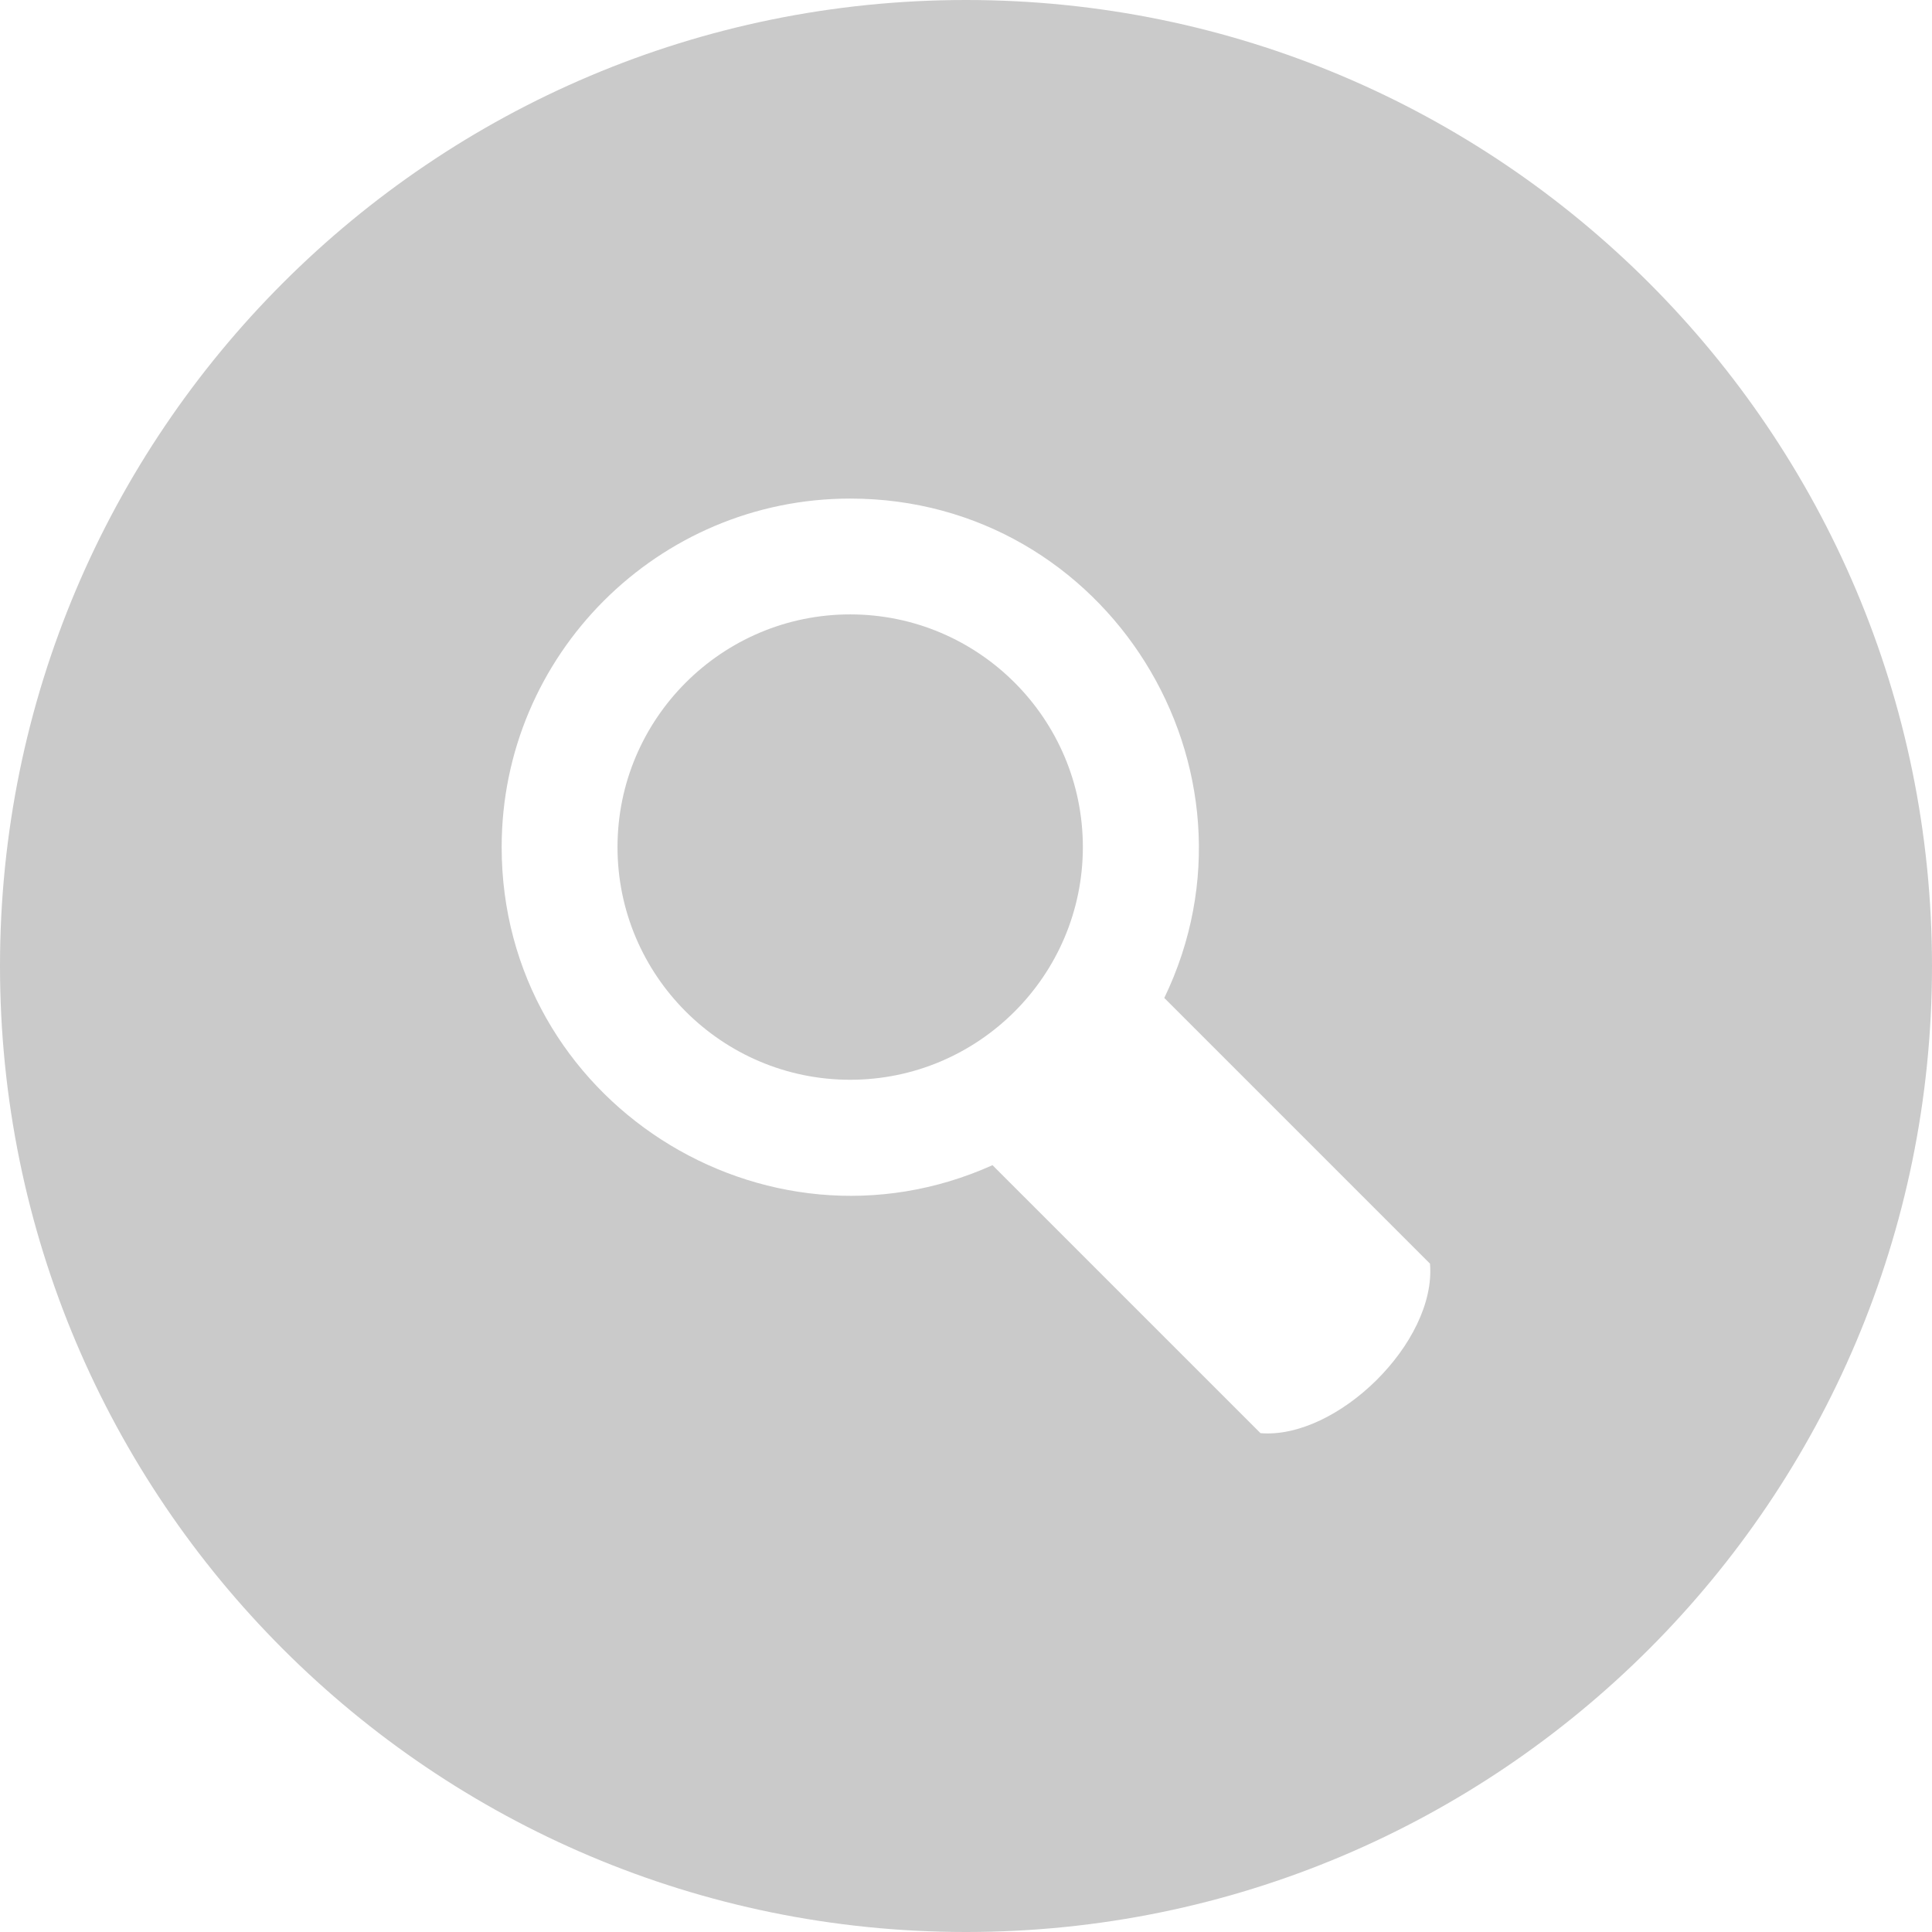 <?xml version="1.0" encoding="iso-8859-1"?>
<!-- Generator: Adobe Illustrator 18.1.1, SVG Export Plug-In . SVG Version: 6.00 Build 0)  -->
<svg version="1.1" xmlns="http://www.w3.org/2000/svg" xmlns:xlink="http://www.w3.org/1999/xlink" x="0px" y="0px"
	 viewBox="0 0 62.605 62.605" style="enable-background:new 0 0 62.605 62.605;" xml:space="preserve">
<g id="Layer_12">
	<g>
		<path fill="#cacaca" d="M31.302,0C14.015,0,0,14.015,0,31.302C0,48.59,14.015,62.605,31.302,62.605S62.605,48.59,62.605,31.302
			C62.605,14.015,48.59,0,31.302,0z M40.845,46.44l-8.684-8.683c-7.397,3.323-15.905-2.093-15.905-10.308
			c0-6.227,5.066-11.293,11.293-11.293c8.349,0,13.757,8.763,10.179,16.182l8.61,8.61C46.551,43.502,43.315,46.646,40.845,46.44z"/>
		<path fill="#cacaca" d="M27.549,19.909c-4.157,0-7.539,3.382-7.539,7.54c0,4.157,3.382,7.54,7.539,7.54c4.157,0,7.54-3.382,7.54-7.54
			C35.089,23.291,31.707,19.909,27.549,19.909z"/>
	</g>
</g>
<g id="Layer_1">
</g>
</svg>
